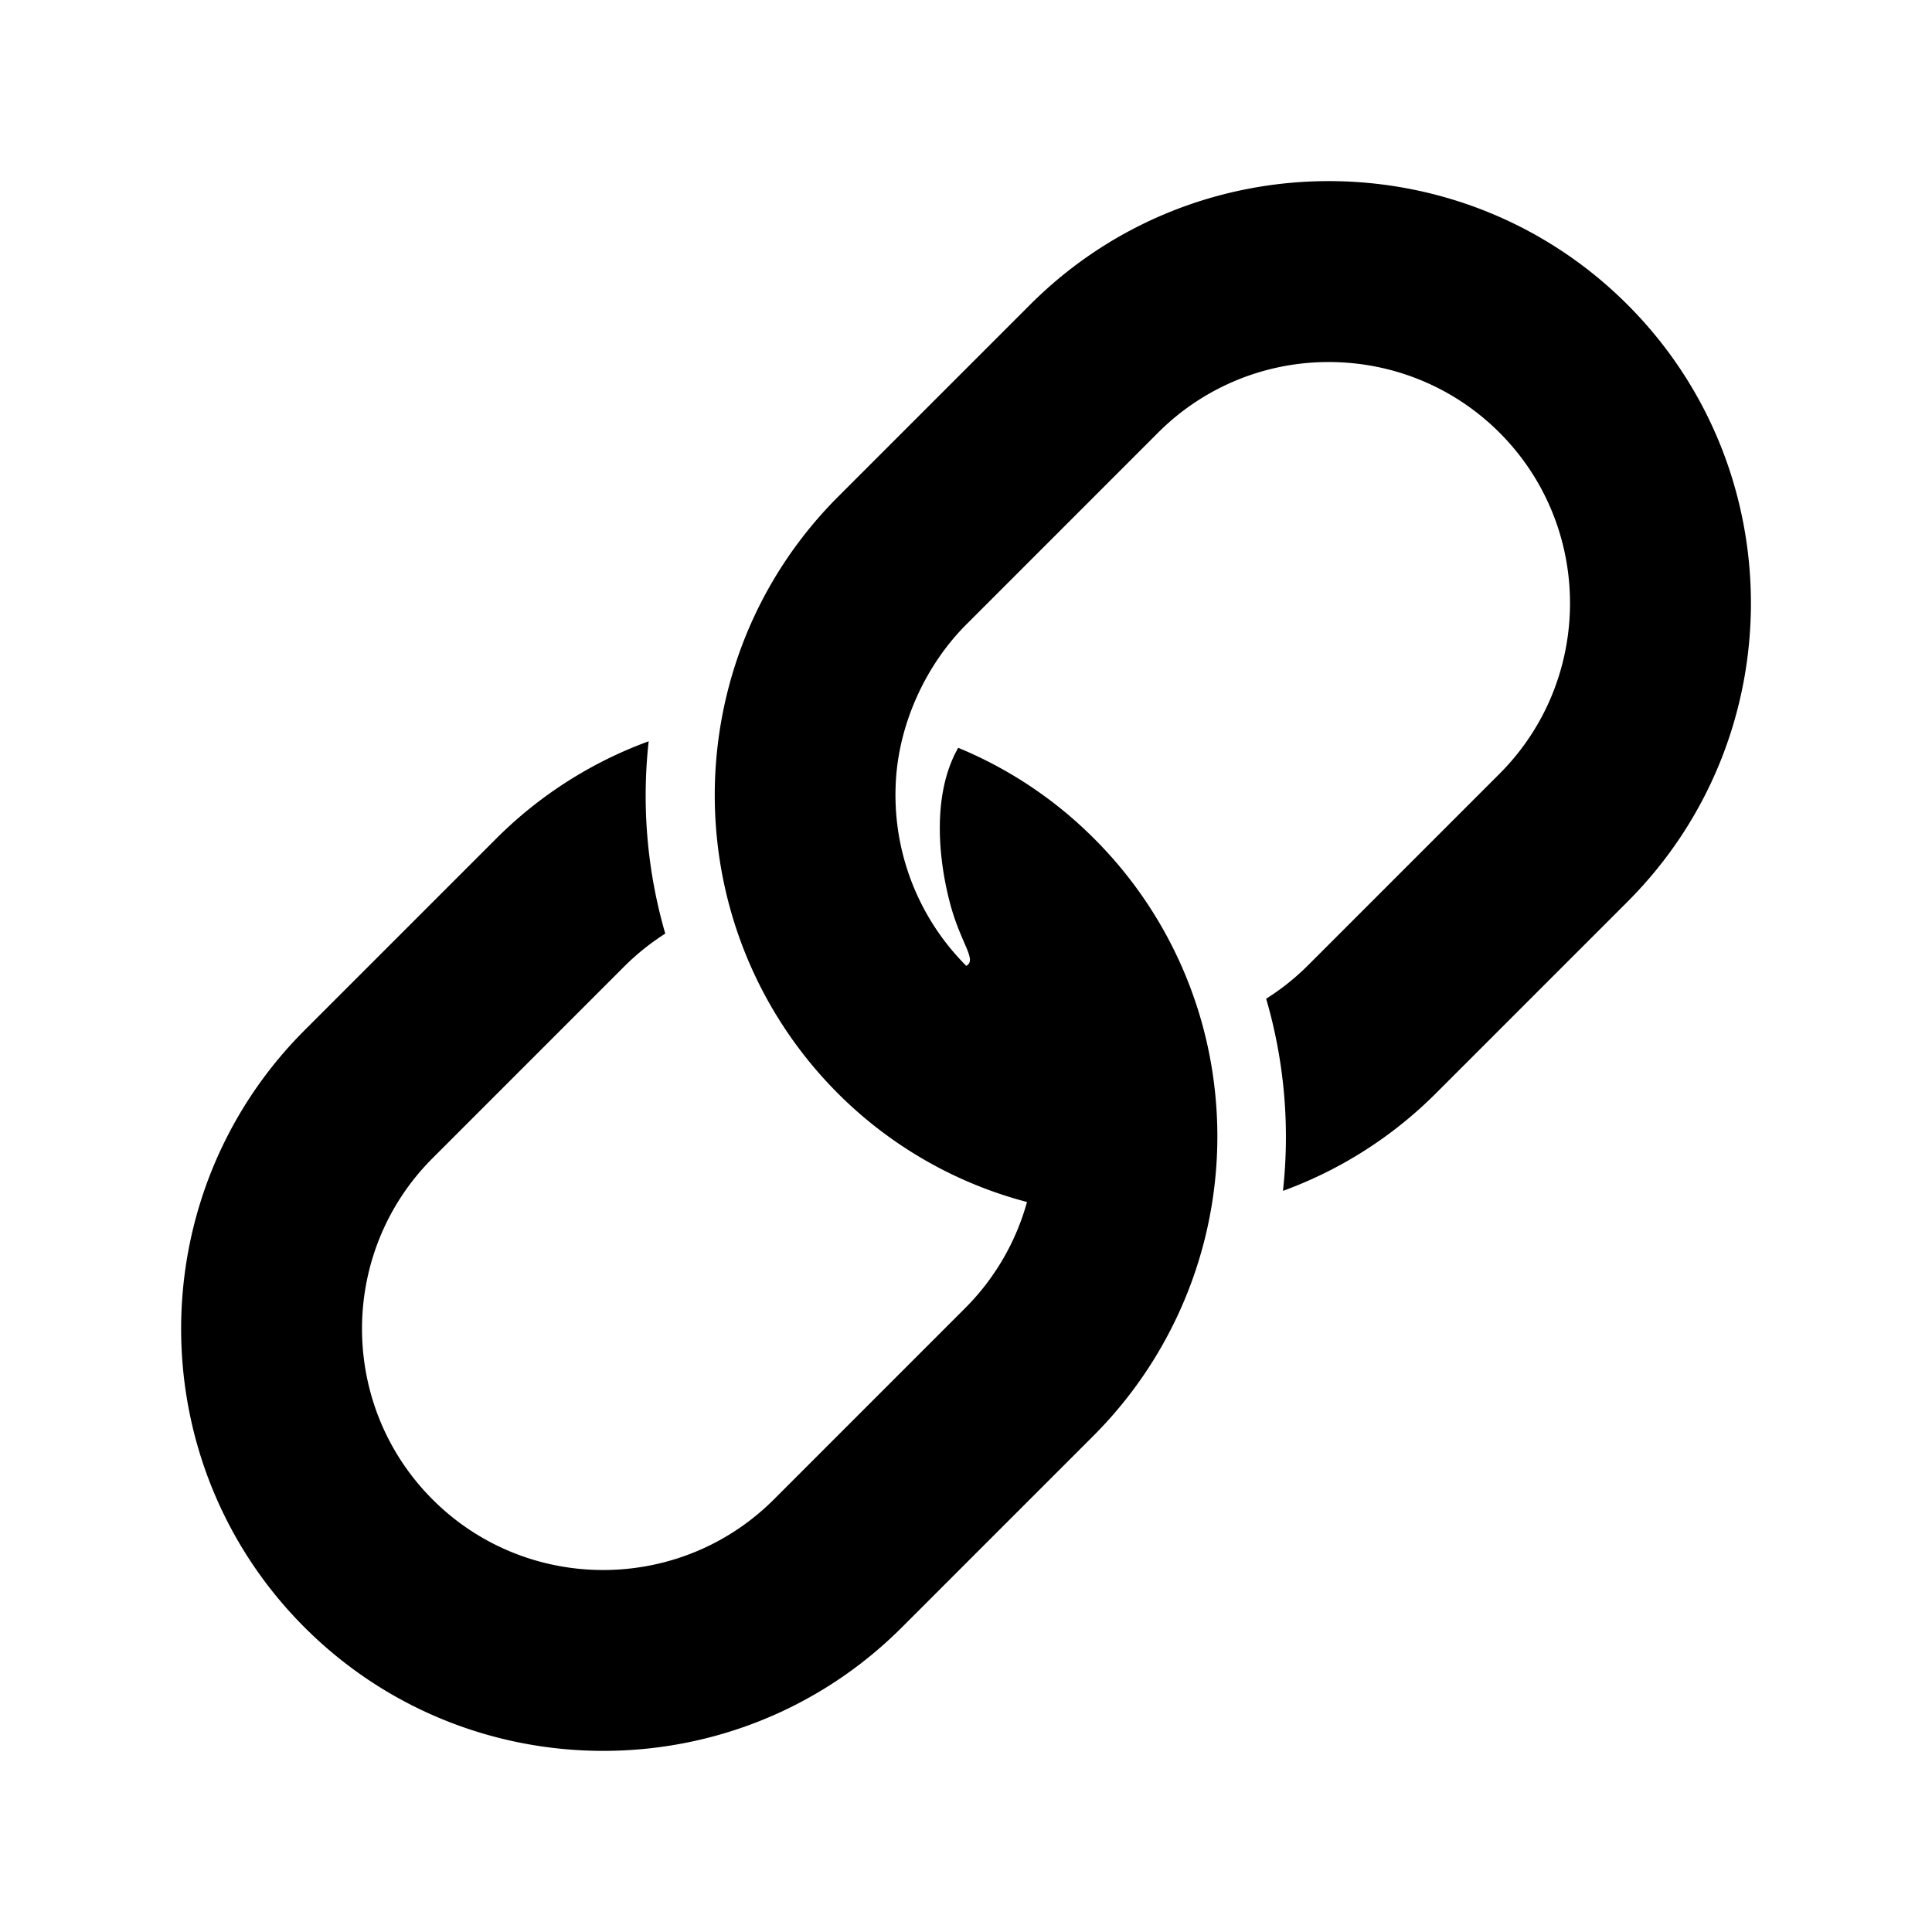<svg version="1.2" baseProfile="tiny" xmlns="http://www.w3.org/2000/svg" width="64" height="64">
  <path fill="none" d="M0 0h64v64H0z"/>
  <path d="M53.91 10.09c-5.455-5.454-14.33-5.454-19.783 0l-6.36 6.36c-5.453 5.454-5.453 14.328.001 19.782a13.816 13.816 0 0 0 6.253 3.586 7.984 7.984 0 0 1-2.028 3.494l-6.359 6.36c-3.117 3.115-8.188 3.117-11.304 0-3.117-3.117-3.117-8.19 0-11.306l6.358-6.359a7.975 7.975 0 0 1 1.35-1.08 16.394 16.394 0 0 1-.55-6.371 13.882 13.882 0 0 0-5.038 3.212l-6.36 6.36c-5.453 5.454-5.453 14.328 0 19.782C12.818 56.637 16.4 58 19.983 58s7.164-1.363 9.891-4.09l6.359-6.359a14.035 14.035 0 0 0 3.921-12.103 13.889 13.889 0 0 0-3.922-7.68 13.785 13.785 0 0 0-4.49-2.996c-.85 1.489-.678 3.577-.284 5.1.263 1.02.63 1.56.67 1.882.024.185-.12.24-.12.24a8.003 8.003 0 0 1-2.335-6.047c.091-1.995 1.018-3.942 2.335-5.258l6.359-6.36a7.968 7.968 0 0 1 5.652-2.336c2.046 0 4.094.78 5.652 2.337 3.117 3.116 3.117 8.188 0 11.305l-6.358 6.359a7.983 7.983 0 0 1-1.37 1.09c.6 2.055.793 4.218.557 6.365a13.881 13.881 0 0 0 5.052-3.217l6.359-6.359c5.454-5.453 5.454-14.329 0-19.782z"/>
</svg>
